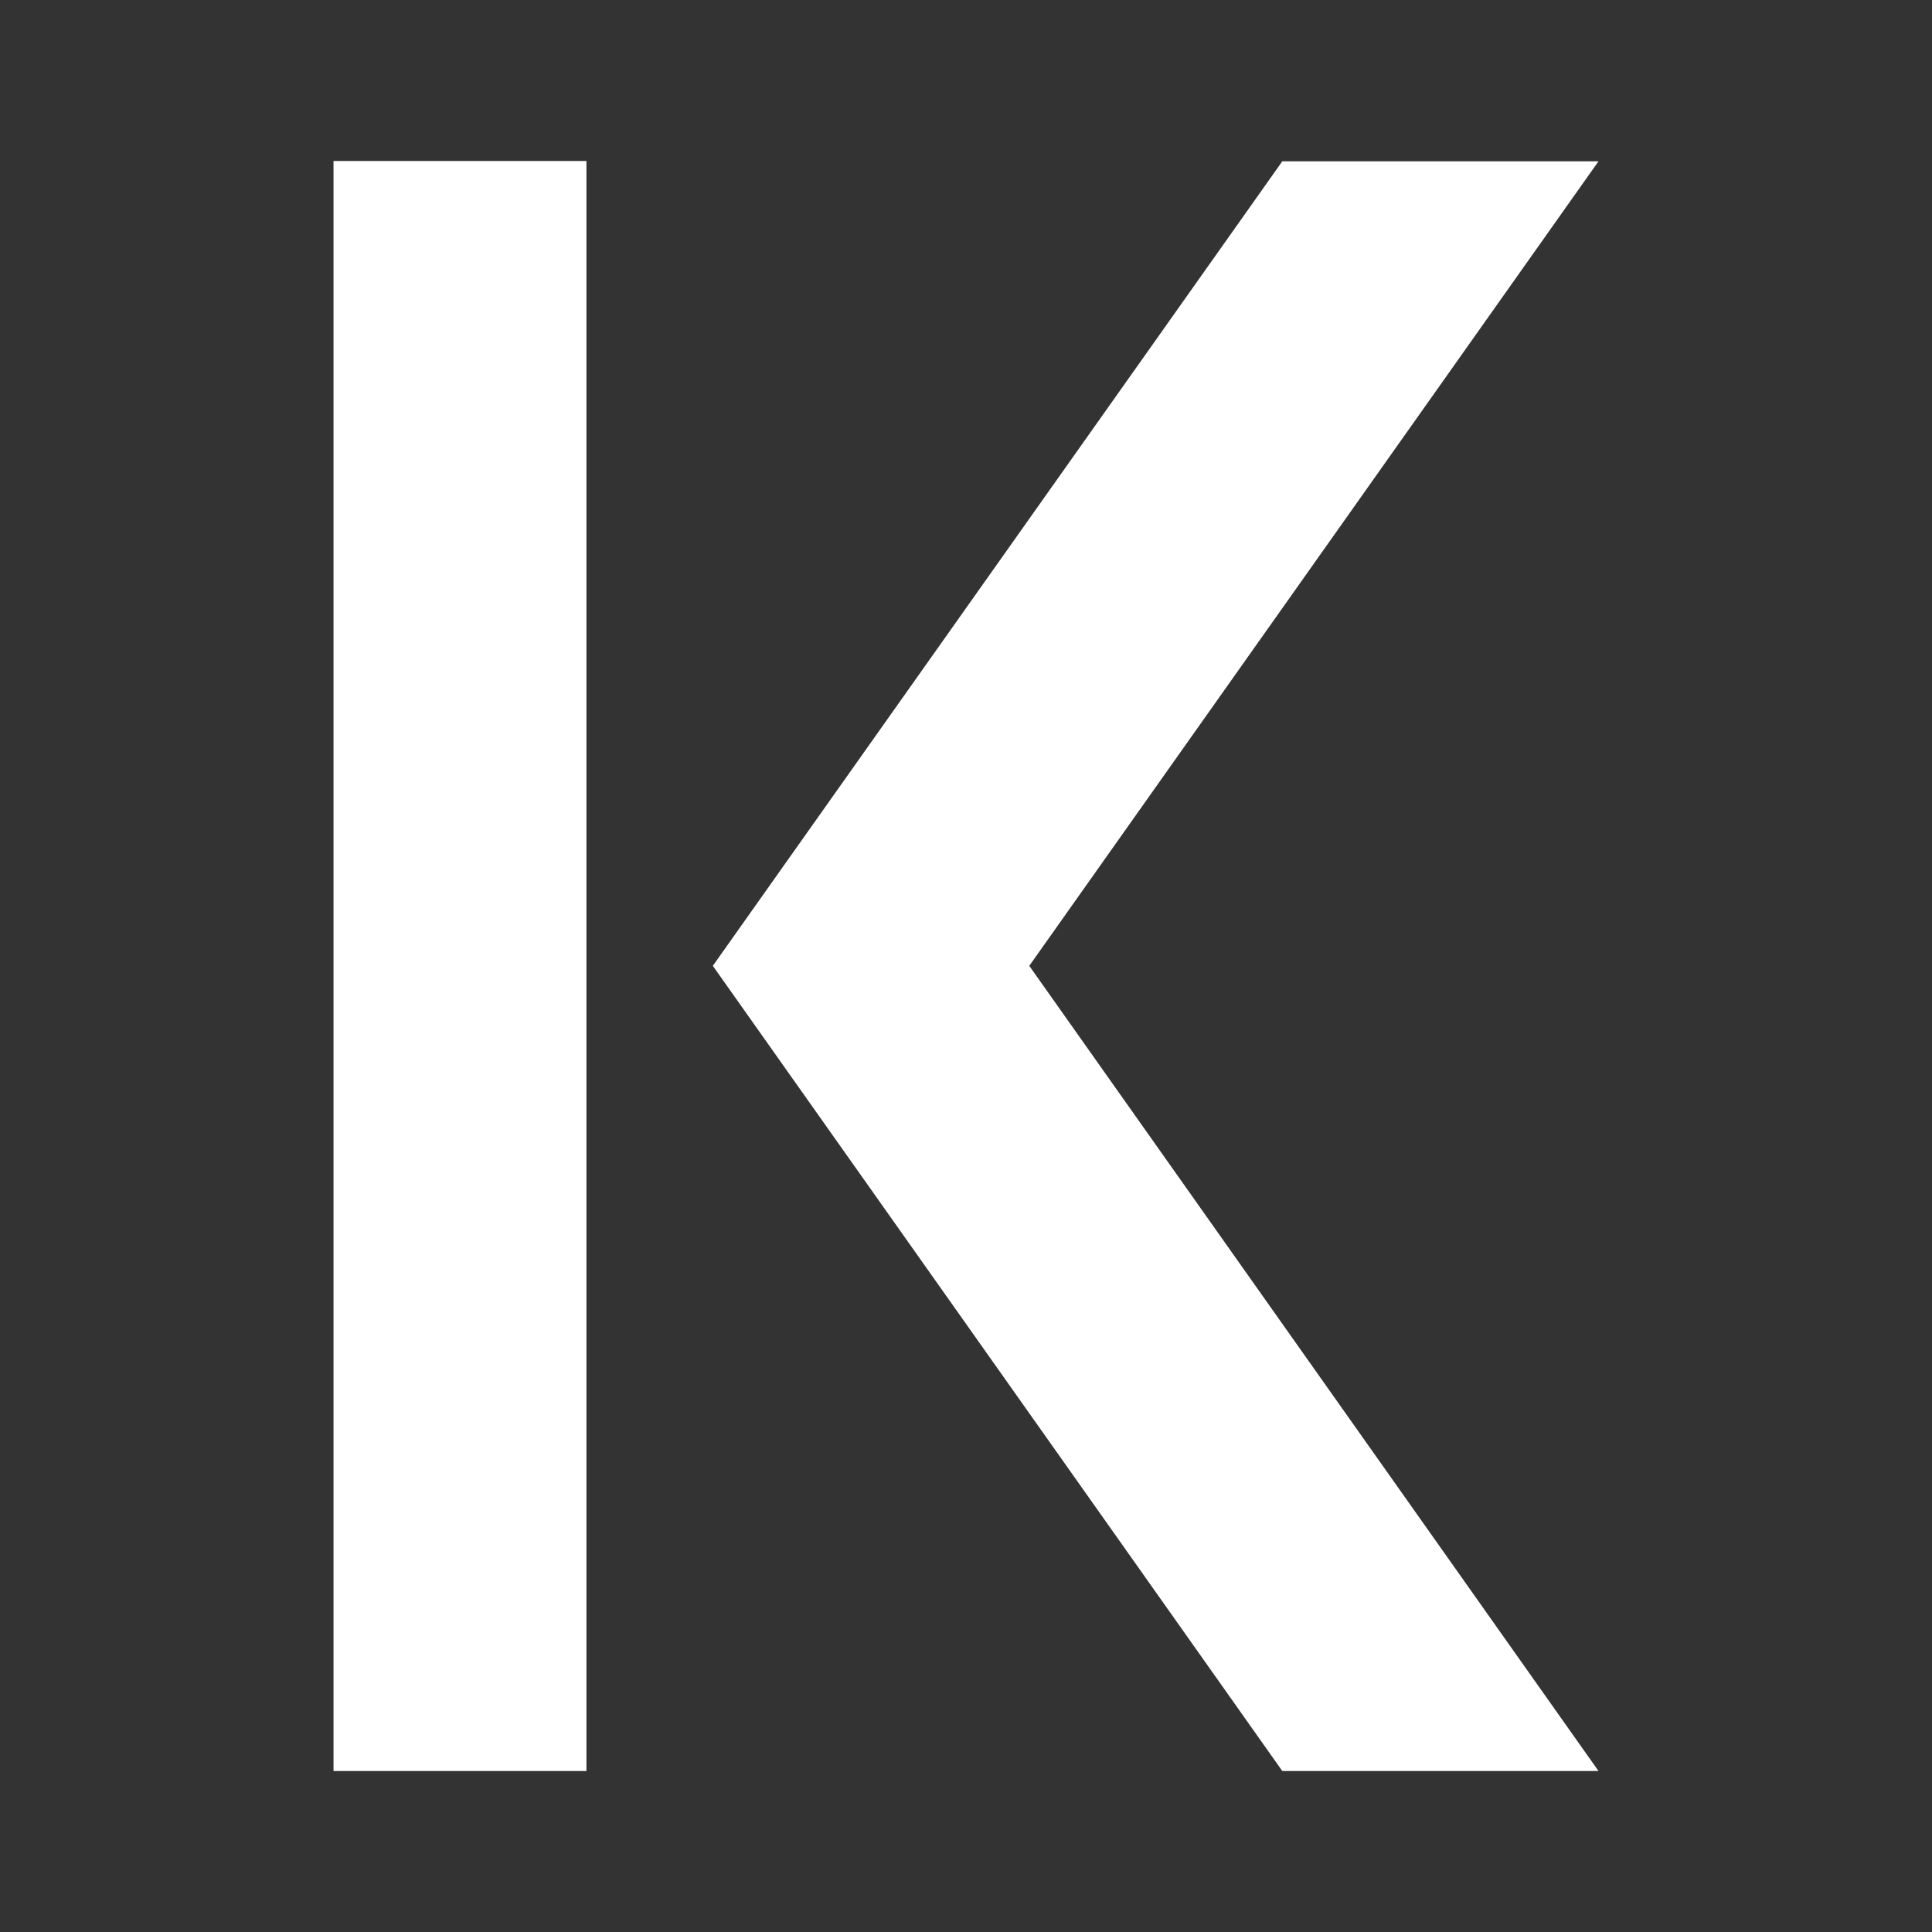 <svg width="24" height="24" viewBox="0 0 24 24" fill="none" xmlns="http://www.w3.org/2000/svg">
<rect x="0" y="0" width="24" height="24" fill="#333333" stroke="none"/>
<path d="M7.285 22V2H4.143V22H7.285ZM15.929 22L8.855 11.998L15.929 2.004H19.857L12.786 11.998L19.857 22H15.929Z" fill="white"/>
</svg>
